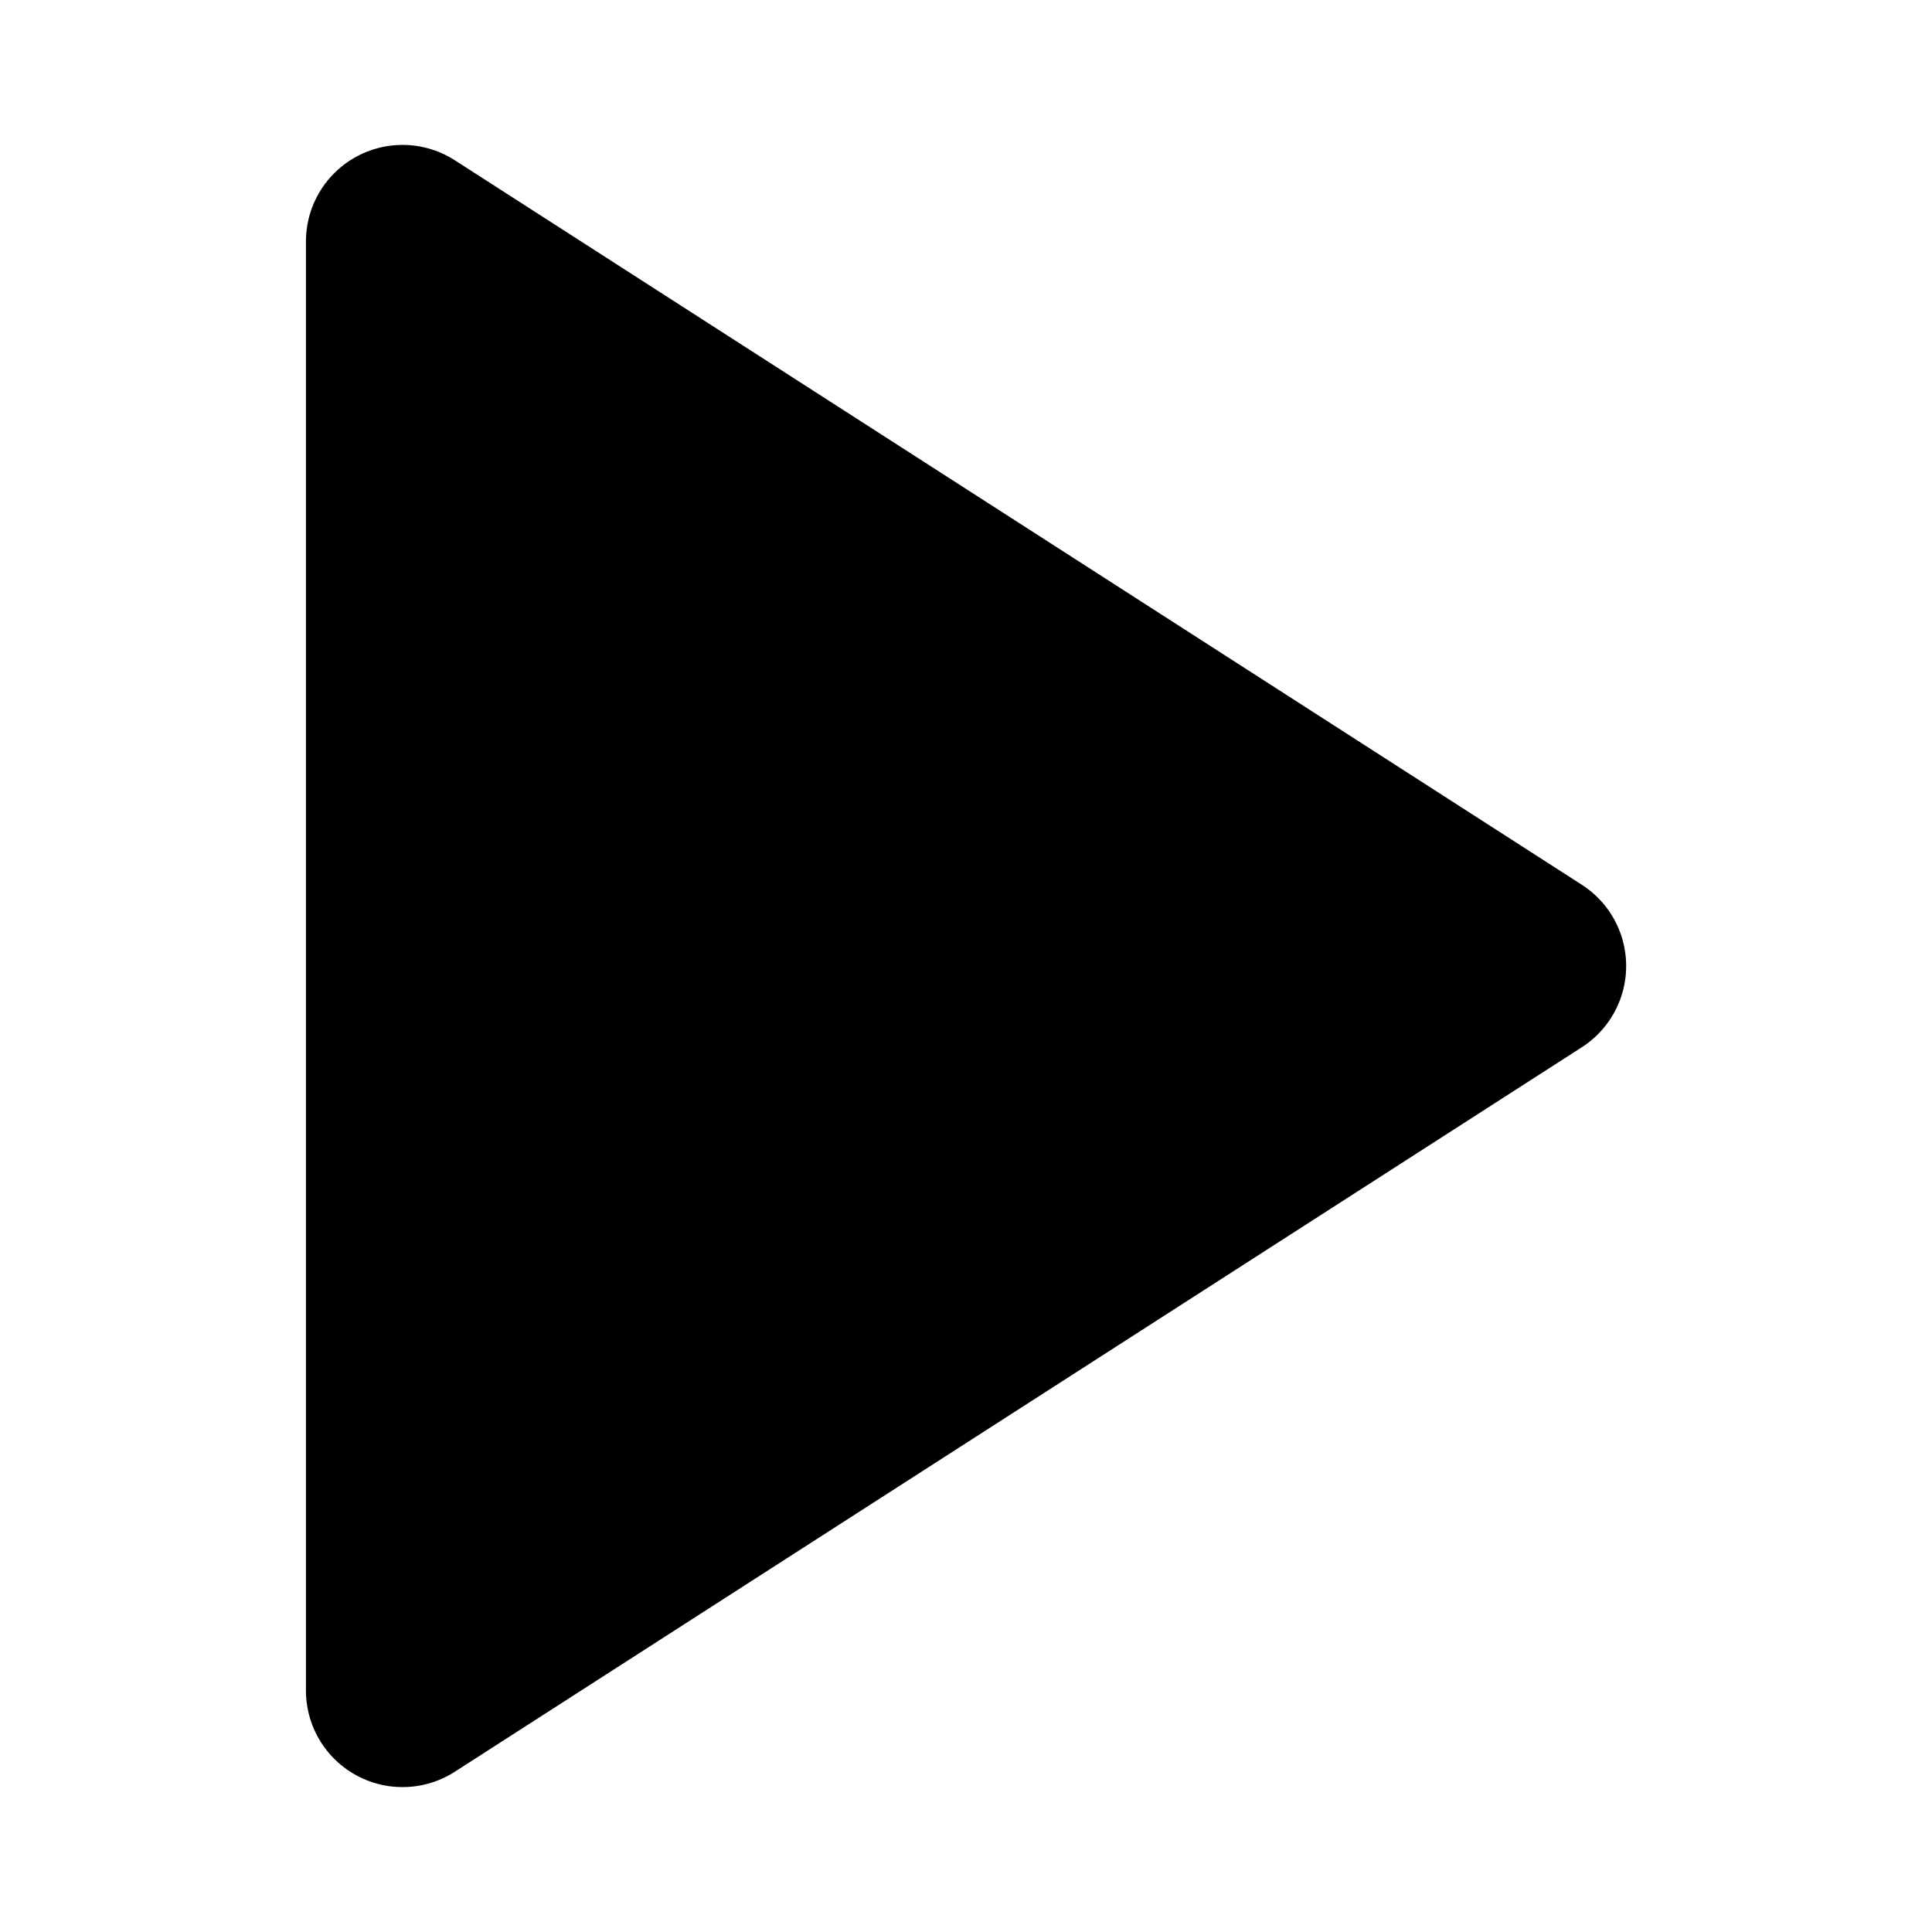 <svg width="20" height="20" viewBox="0 0 20 20" fill="none" xmlns="http://www.w3.org/2000/svg">
<path d="M4.167 2.5L15.834 10L4.167 17.5V2.5Z" fill="black" stroke="black" stroke-width="2" stroke-linecap="round" stroke-linejoin="round"/>
</svg>
